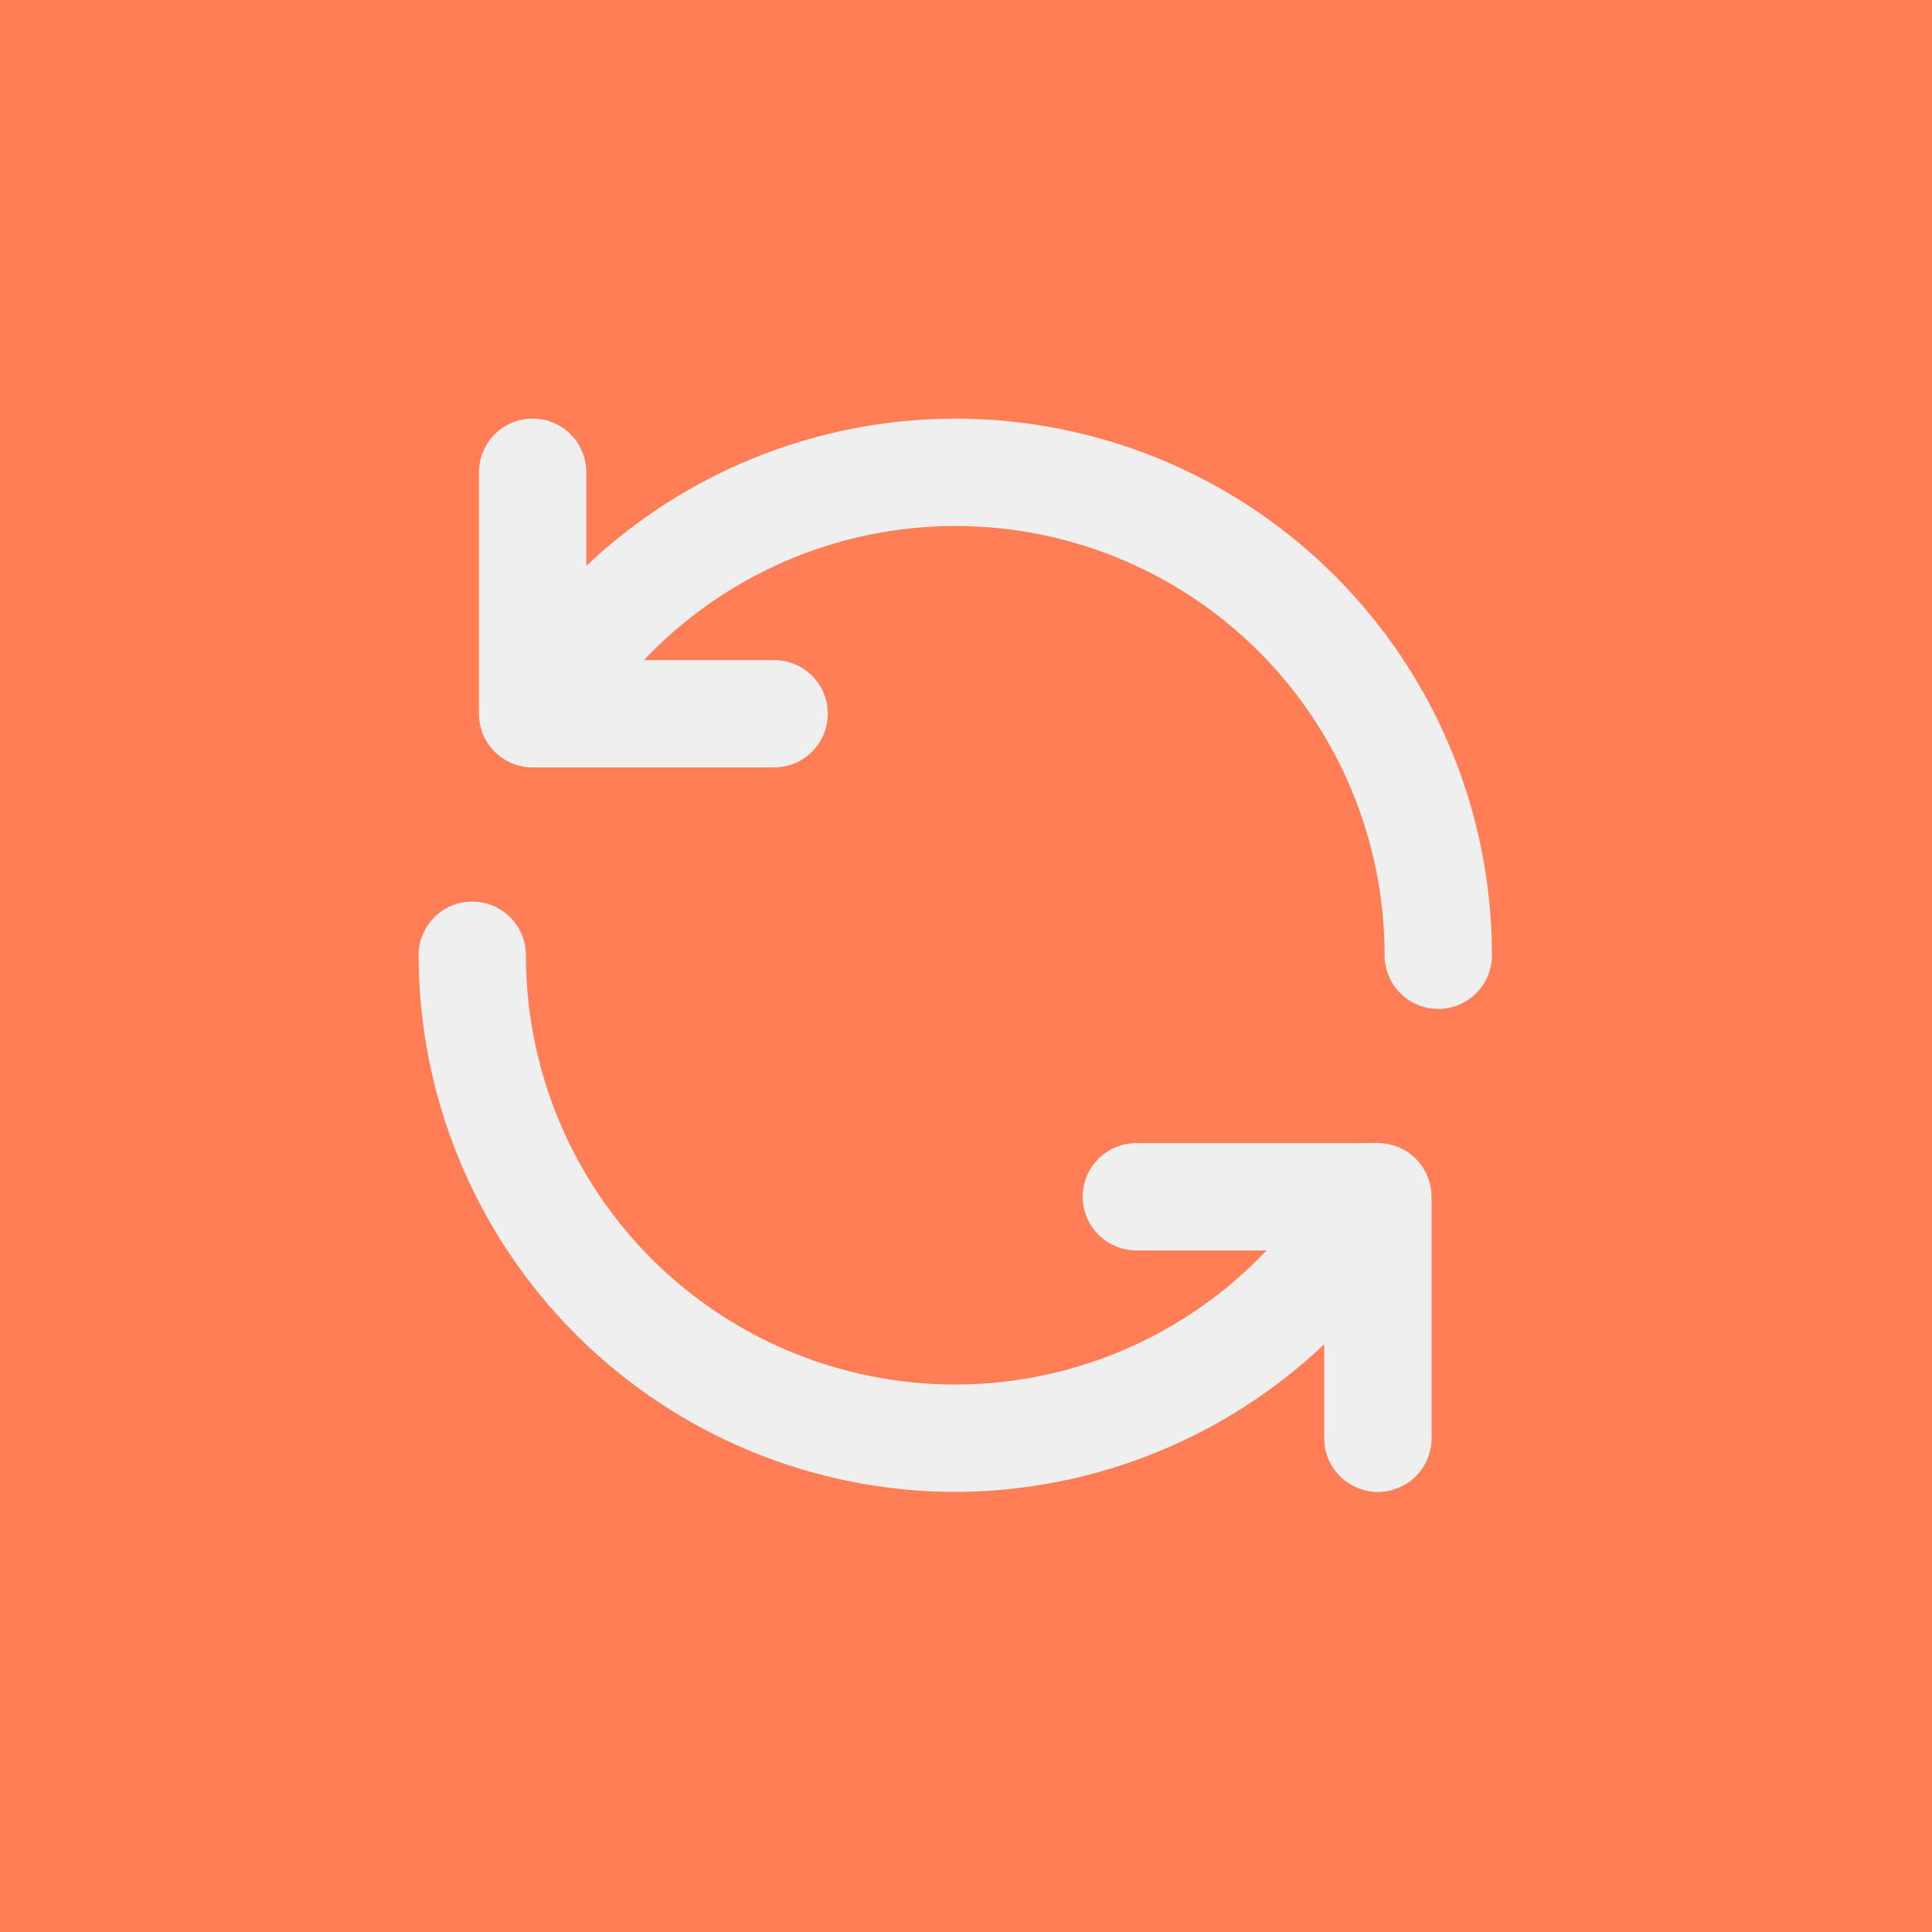 <svg width="60" height="60" viewBox="0 0 60 60" fill="none" xmlns="http://www.w3.org/2000/svg">
<rect x="0" y="0" width="60" height="60" fill="#333333" stroke="none"/>
<g clip-path="url(#clip0_130_2880)">
<rect width="60" height="60" fill="#E0E0E0"/>
<rect width="60" height="60" fill="#00A894"/>
<path d="M25.773 39.625C25.55 39.625 25.342 39.59 25.148 39.52C24.953 39.45 24.773 39.332 24.606 39.167L17.439 32C17.134 31.694 16.988 31.298 17.001 30.812C17.014 30.325 17.174 29.929 17.481 29.625C17.786 29.319 18.175 29.167 18.648 29.167C19.12 29.167 19.509 29.319 19.814 29.625L25.773 35.583L39.898 21.458C40.203 21.153 40.599 21 41.086 21C41.572 21 41.968 21.153 42.273 21.458C42.578 21.764 42.731 22.16 42.731 22.647C42.731 23.133 42.578 23.529 42.273 23.833L26.939 39.167C26.773 39.333 26.592 39.452 26.398 39.522C26.203 39.592 25.995 39.626 25.773 39.625Z" fill="#EFEFEF"/>
<rect width="60" height="60" fill="#FF7E56"/>
<path d="M24.042 23.833H16.542C16.1 23.833 15.676 23.658 15.363 23.345C15.051 23.033 14.875 22.609 14.875 22.167V14.667C14.875 14.225 15.051 13.801 15.363 13.488C15.676 13.176 16.1 13 16.542 13C16.984 13 17.408 13.176 17.72 13.488C18.033 13.801 18.208 14.225 18.208 14.667V20.5H24.042C24.484 20.5 24.908 20.676 25.22 20.988C25.533 21.301 25.708 21.725 25.708 22.167C25.708 22.609 25.533 23.033 25.22 23.345C24.908 23.658 24.484 23.833 24.042 23.833Z" fill="#EFEFEF"/>
<path d="M44.666 31.333C44.224 31.333 43.801 31.157 43.488 30.845C43.175 30.532 43 30.108 43 29.666C43.001 26.732 42.034 23.88 40.248 21.552C38.463 19.223 35.959 17.549 33.125 16.79C30.291 16.03 27.285 16.227 24.574 17.35C21.864 18.474 19.599 20.46 18.133 23.001C17.912 23.384 17.547 23.663 17.12 23.777C16.693 23.891 16.238 23.83 15.856 23.609C15.473 23.387 15.194 23.023 15.08 22.596C14.966 22.169 15.027 21.714 15.248 21.331C17.082 18.155 19.913 15.673 23.301 14.27C26.69 12.866 30.447 12.62 33.989 13.57C37.532 14.52 40.662 16.613 42.894 19.523C45.125 22.433 46.334 25.999 46.333 29.666C46.333 30.108 46.158 30.532 45.845 30.845C45.532 31.157 45.108 31.333 44.666 31.333ZM42.791 46.333C42.349 46.333 41.926 46.157 41.613 45.845C41.3 45.532 41.125 45.108 41.125 44.666V38.833H35.291C34.849 38.833 34.426 38.657 34.113 38.345C33.8 38.032 33.625 37.608 33.625 37.166C33.625 36.724 33.8 36.3 34.113 35.988C34.426 35.675 34.849 35.5 35.291 35.5H42.791C43.233 35.5 43.657 35.675 43.97 35.988C44.283 36.3 44.458 36.724 44.458 37.166V44.666C44.458 45.108 44.283 45.532 43.97 45.845C43.657 46.157 43.233 46.333 42.791 46.333Z" fill="#EFEFEF"/>
<path d="M29.667 46.333C25.248 46.328 21.012 44.57 17.887 41.446C14.763 38.322 13.005 34.085 13 29.667C13 29.225 13.176 28.801 13.488 28.488C13.801 28.176 14.225 28 14.667 28C15.109 28 15.533 28.176 15.845 28.488C16.158 28.801 16.333 29.225 16.333 29.667C16.332 32.601 17.299 35.453 19.085 37.782C20.87 40.11 23.375 41.783 26.209 42.543C29.043 43.303 32.048 43.106 34.759 41.983C37.469 40.859 39.734 38.873 41.2 36.332C41.31 36.142 41.456 35.976 41.629 35.843C41.803 35.71 42.001 35.613 42.213 35.556C42.424 35.5 42.645 35.486 42.862 35.514C43.079 35.543 43.288 35.614 43.477 35.724C43.667 35.834 43.833 35.98 43.966 36.154C44.099 36.327 44.197 36.526 44.253 36.737C44.309 36.949 44.324 37.169 44.295 37.386C44.266 37.603 44.195 37.812 44.085 38.002C42.619 40.529 40.517 42.628 37.987 44.09C35.457 45.552 32.588 46.325 29.667 46.333Z" fill="#EFEFEF"/>
</g>
<defs>
<clipPath id="clip0_130_2880">
<rect width="60" height="60" fill="white"/>
</clipPath>
</defs>
</svg>
